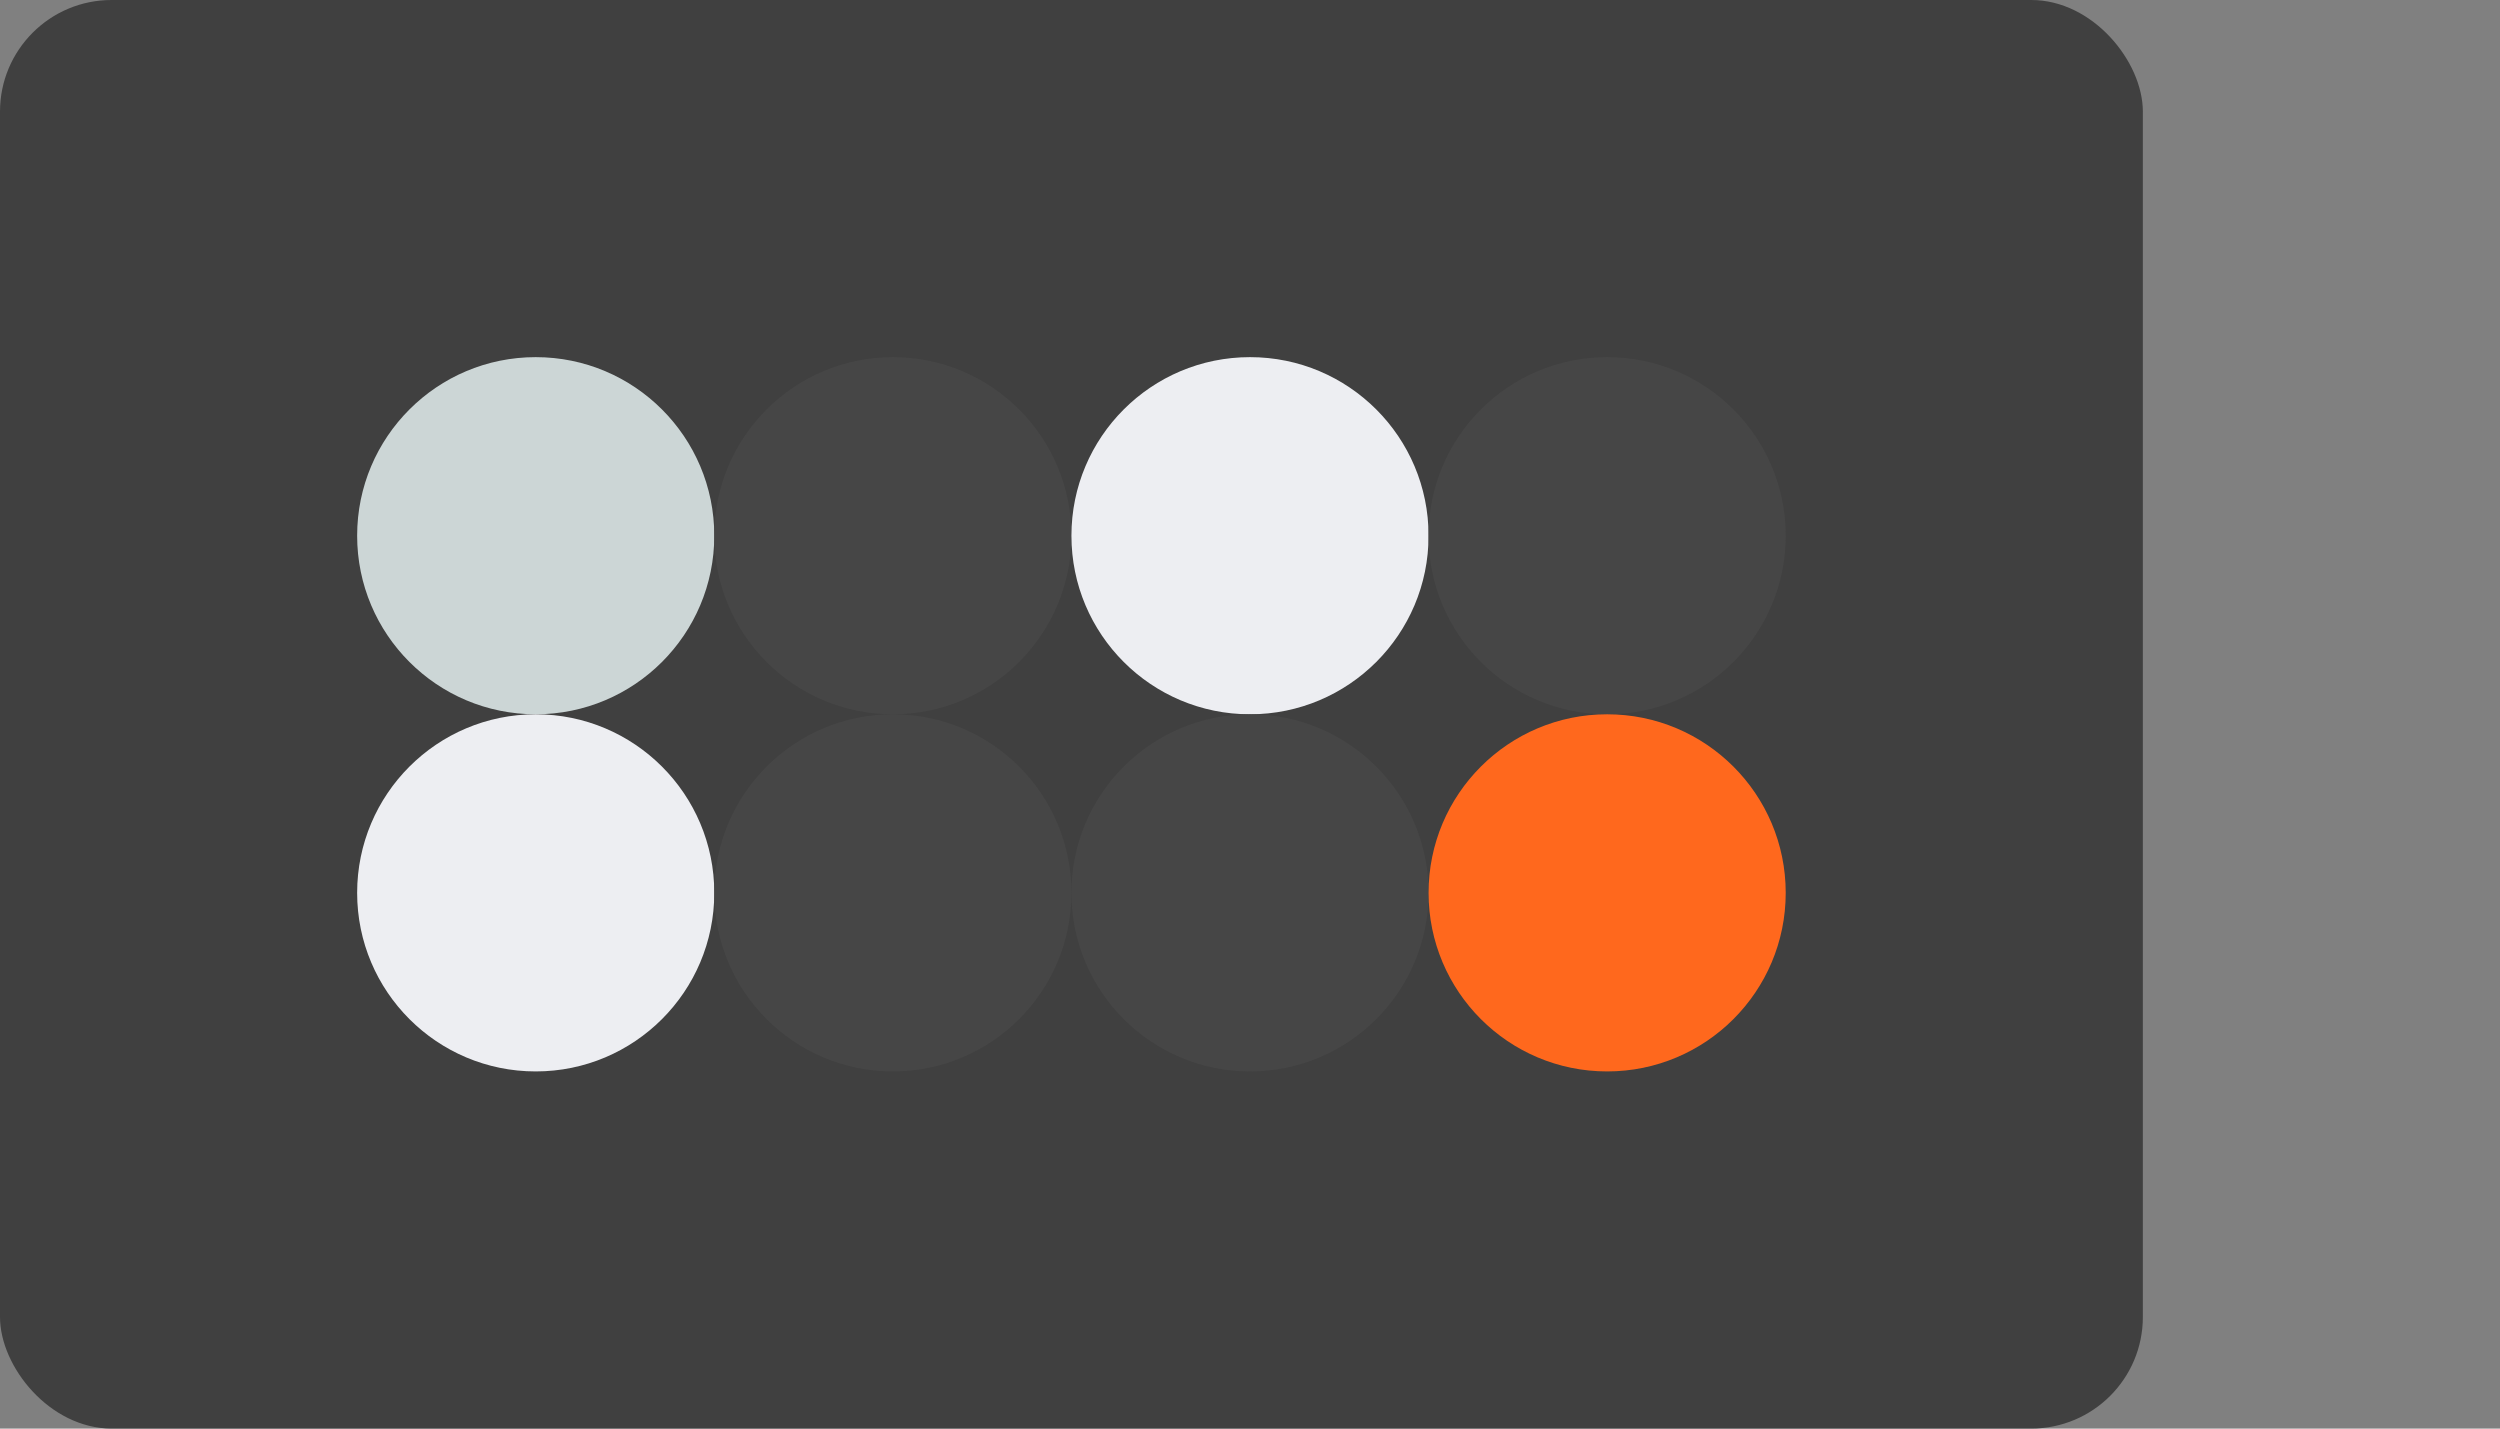 
  <svg class="vector" width="112px" height="64px" xmlns="http://www.w3.org/2000/svg" baseProfile="full" version="1.1">
    <rect width="100%" height="100%" fill="#808080" stroke="none"/>
    <rect width='96' height='64' fill='#404040' rx='5' ry='5'></rect>
    <circle cx='24' cy='24' r='8' fill='#ccd6d6'></circle>
    <circle cx='40' cy='24' r='8' fill='#464646'></circle>
    <circle cx='56' cy='24' r='8' fill='#EDEEF2'></circle>
    <circle cx='72' cy='24' r='8' fill='#464646'></circle>
    <circle cx='24' cy='40' r='8' fill='#EDEEF2'></circle>
    <circle cx='40' cy='40' r='8' fill='#464646'></circle>
    <circle cx='56' cy='40' r='8' fill='#464646'></circle>
    <circle cx='72' cy='40' r='8' fill='#ff681d'></circle>
  </svg>
